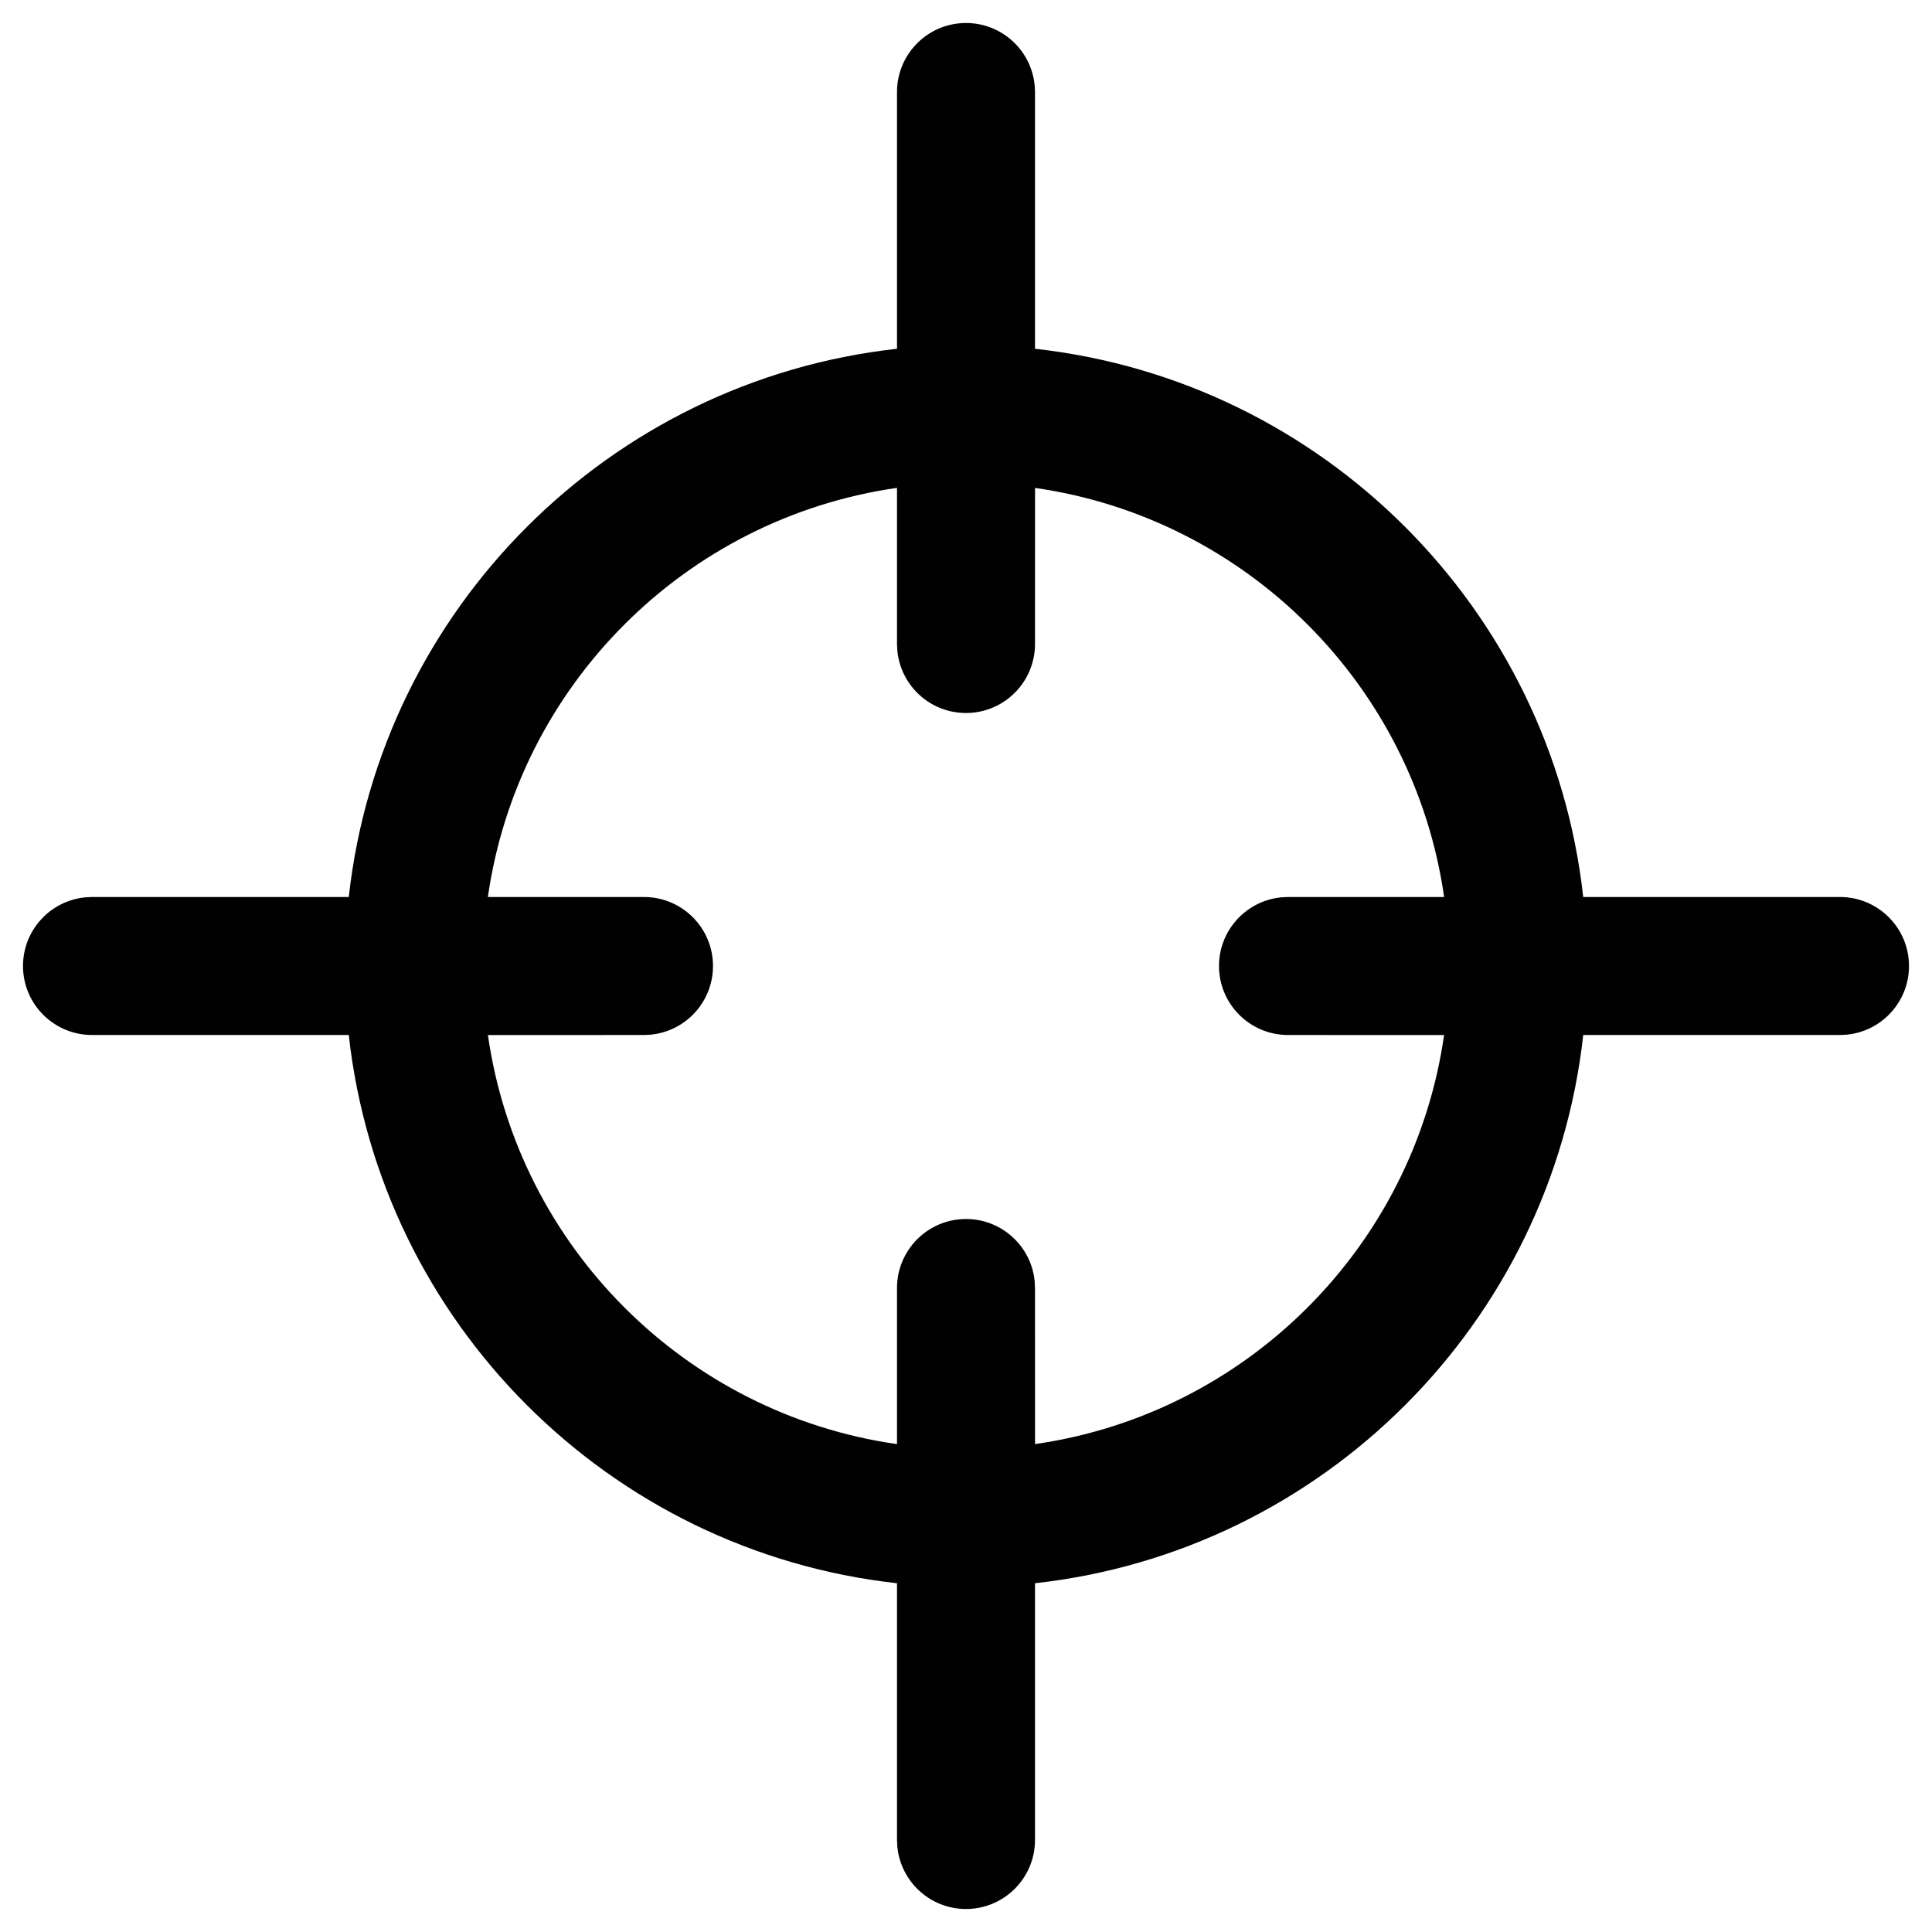 <svg width="42" height="42" viewBox="0 0 42 42" fill="none" xmlns="http://www.w3.org/2000/svg">
<path fill-rule="evenodd" clip-rule="evenodd" d="M22.493 1.856C22.42 1.095 21.78 0.5 21 0.5C20.172 0.5 19.5 1.172 19.5 2L19.5 7.582C13.243 8.274 8.274 13.243 7.582 19.5L2 19.5L1.856 19.507C1.095 19.58 0.5 20.22 0.5 21C0.5 21.828 1.172 22.5 2 22.5L7.582 22.5C8.274 28.758 13.243 33.726 19.5 34.418L19.5 40L19.507 40.145C19.58 40.905 20.22 41.5 21 41.5C21.828 41.5 22.5 40.828 22.5 40L22.5 34.418C28.758 33.726 33.726 28.758 34.418 22.5L40 22.5L40.145 22.493C40.905 22.42 41.5 21.78 41.5 21C41.5 20.172 40.828 19.5 40 19.5L34.418 19.5C33.726 13.243 28.758 8.274 22.5 7.582L22.5 2L22.493 1.856ZM22.5 14L22.501 10.607C27.099 11.265 30.736 14.902 31.394 19.5L28 19.5L27.855 19.507C27.095 19.58 26.5 20.22 26.5 21C26.5 21.828 27.172 22.5 28 22.5L31.393 22.501C30.735 27.099 27.099 30.735 22.501 31.393L22.5 28L22.493 27.855C22.42 27.095 21.78 26.5 21 26.5C20.172 26.5 19.5 27.172 19.5 28L19.5 31.394C14.902 30.736 11.265 27.099 10.607 22.501L14 22.5L14.145 22.493C14.905 22.42 15.5 21.78 15.5 21C15.5 20.172 14.828 19.5 14 19.5L10.606 19.5C11.264 14.901 14.901 11.264 19.5 10.606L19.5 14L19.507 14.145C19.58 14.905 20.22 15.5 21 15.5C21.828 15.5 22.5 14.828 22.5 14Z" fill="#010101"/>
</svg>

